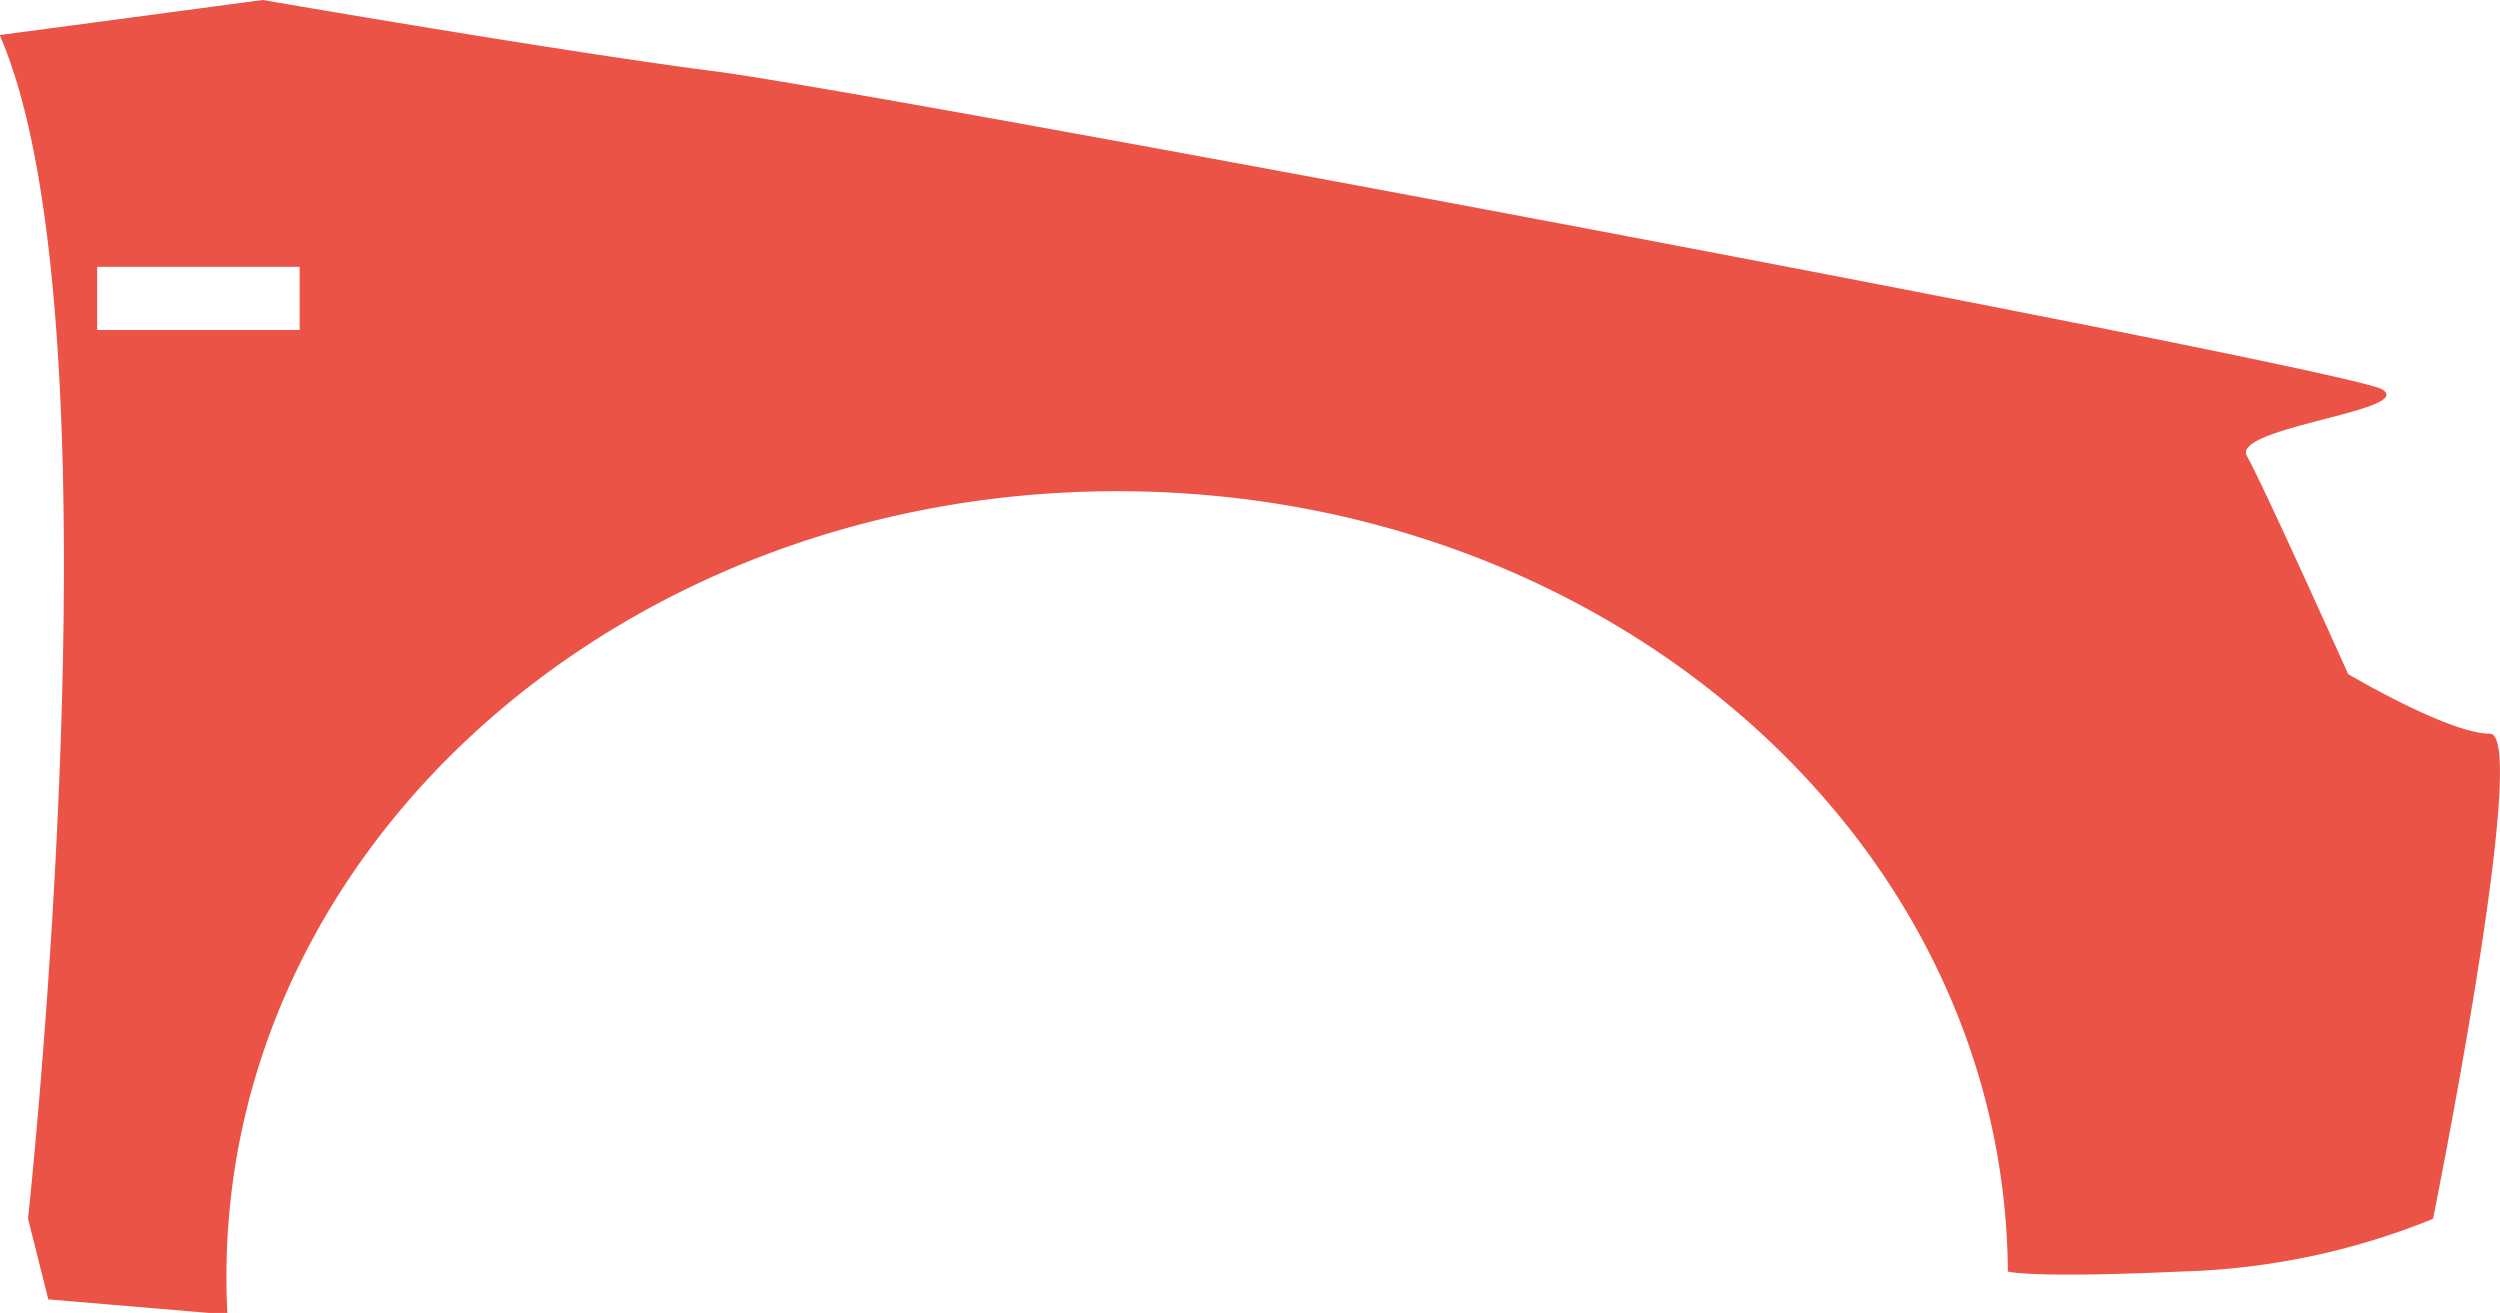 <svg id="Слой_4" data-name="Слой 4" xmlns="http://www.w3.org/2000/svg" viewBox="0 0 160.52 84.3">
    <defs>
        <style>.cls-1{fill:#eb5346;}</style>
    </defs>
    <title>крыло</title>
    <path class="cls-1"
          d="M1229.89,74.33c-2.64,0-9.1-3.83-9.1-3.83s-5.46-12.17-6.5-14,10.92-2.93,8.68-4.28S1125.91,33.08,1116,31.81s-29.11-4.59-29.11-4.59L1070,29.47c8.06,18.48,1.82,76,1.82,76l1.3,5.18,10.66,0.9,0.84,0q-0.06-1.18-.06-2.38c0-27.84,25.6-50.41,57.19-50.41s57,22.4,57.19,50.1h0s1.3,0.45,11.18,0a46.15,46.15,0,0,0,16.12-3.38S1232.53,74.33,1229.89,74.33ZM1089.26,48.41h-13V44.35h13v4.06Z"
          transform="translate(-1070.02 -27.22)"/>
</svg>
